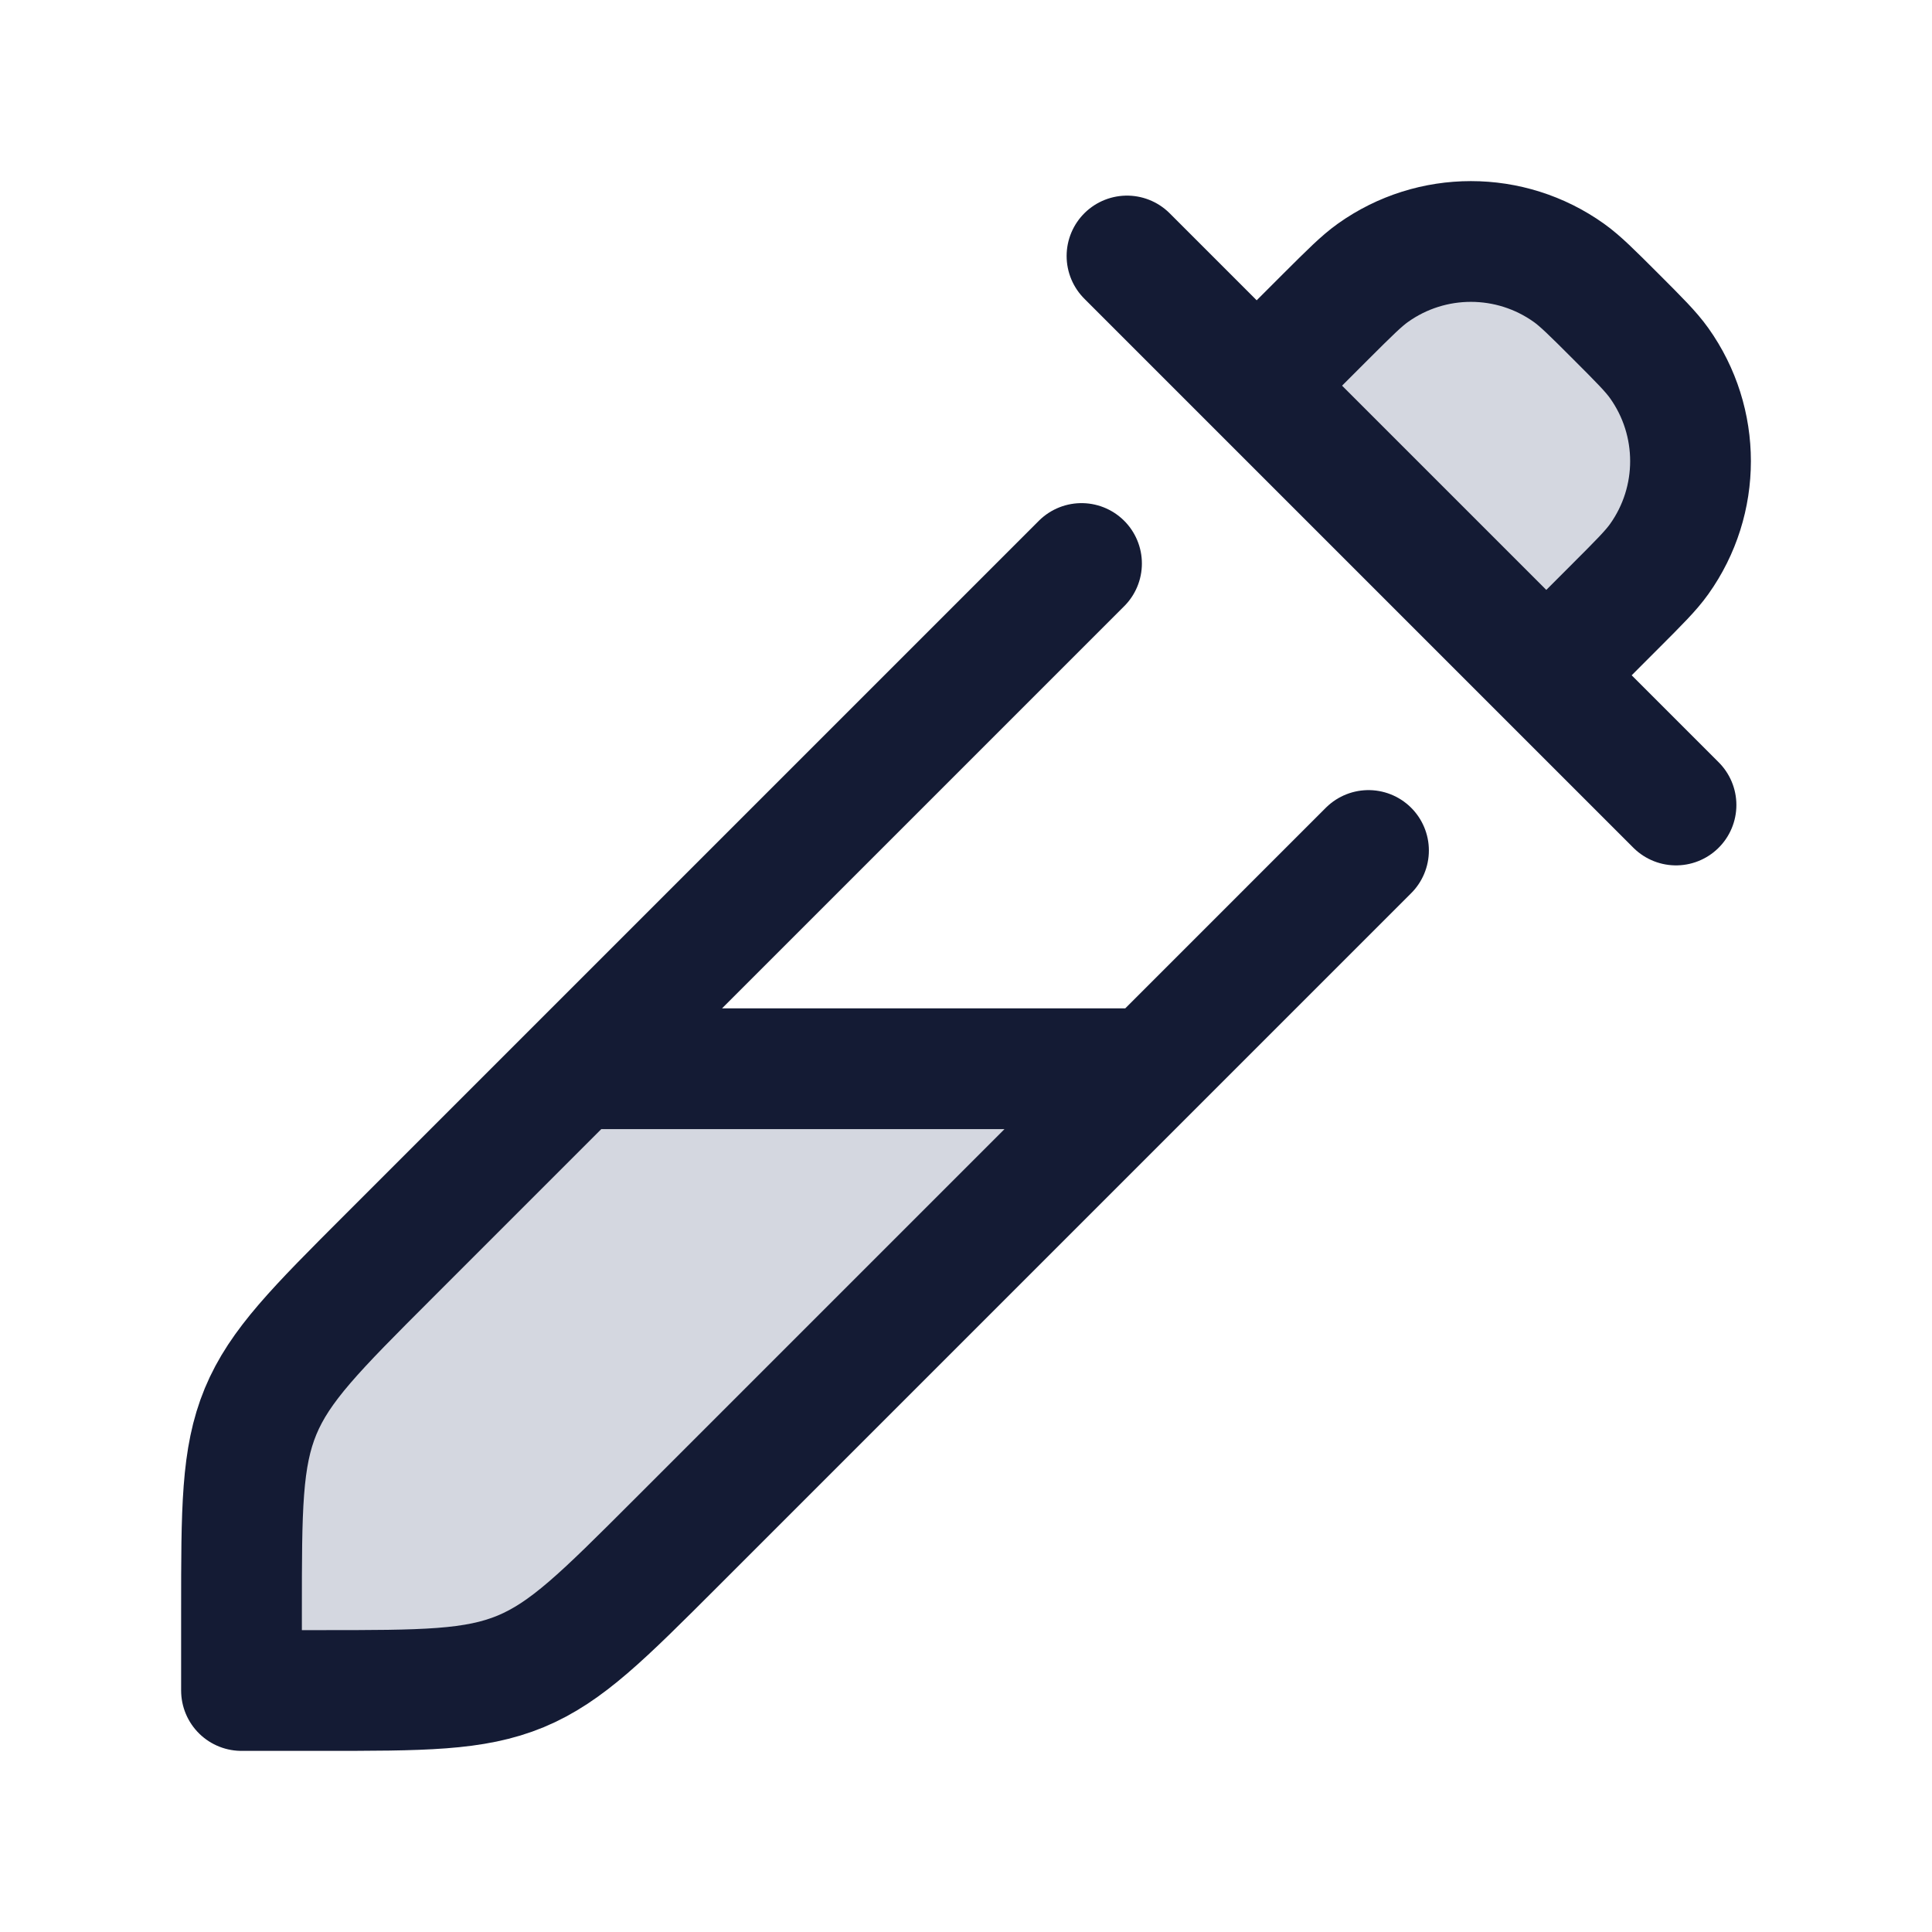 <svg width="24" height="24" viewBox="0 0 24 24" fill="none" xmlns="http://www.w3.org/2000/svg">
<path d="M3.981 20.998H3V20.017C3 18.742 3 18.104 3.237 17.531C3.475 16.958 3.926 16.507 4.827 15.605L7.159 13.273H14.289L8.392 19.17C7.491 20.072 7.04 20.523 6.467 20.76C5.893 20.998 5.256 20.998 3.981 20.998Z" fill="#D4D7E0"/>
<path d="M20.069 7.527L19.207 8.389L15.609 4.791L16.471 3.929C16.764 3.637 16.91 3.491 17.053 3.389C17.781 2.87 18.759 2.87 19.487 3.389C19.63 3.491 19.776 3.637 20.069 3.929C20.361 4.222 20.507 4.368 20.609 4.511C21.128 5.24 21.128 6.217 20.609 6.945C20.507 7.088 20.361 7.234 20.069 7.527Z" fill="#D4D7E0"/>
<path d="M13.435 7L7.159 13.276M7.159 13.276L4.827 15.608C3.926 16.509 3.475 16.96 3.237 17.533C3 18.107 3 18.744 3 20.019V21H3.981C5.256 21 5.893 21 6.467 20.763C7.04 20.525 7.491 20.074 8.392 19.173L14.289 13.276M7.159 13.276H14.289M14.289 13.276L17 10.565" stroke="#141B34" stroke-width="1.5" stroke-linecap="round" stroke-linejoin="round"/>
<path d="M19.209 8.389L20.82 10M19.209 8.389L20.07 7.527C20.363 7.234 20.509 7.088 20.611 6.945C21.13 6.217 21.13 5.24 20.611 4.511C20.509 4.368 20.363 4.222 20.07 3.929C19.778 3.637 19.632 3.491 19.489 3.389C18.761 2.87 17.783 2.87 17.055 3.389C16.912 3.491 16.766 3.637 16.473 3.929L15.611 4.791M19.209 8.389L15.611 4.791M14 3.18L15.611 4.791" stroke="#141B34" stroke-width="1.5" stroke-linecap="round" stroke-linejoin="round"/>
</svg>
